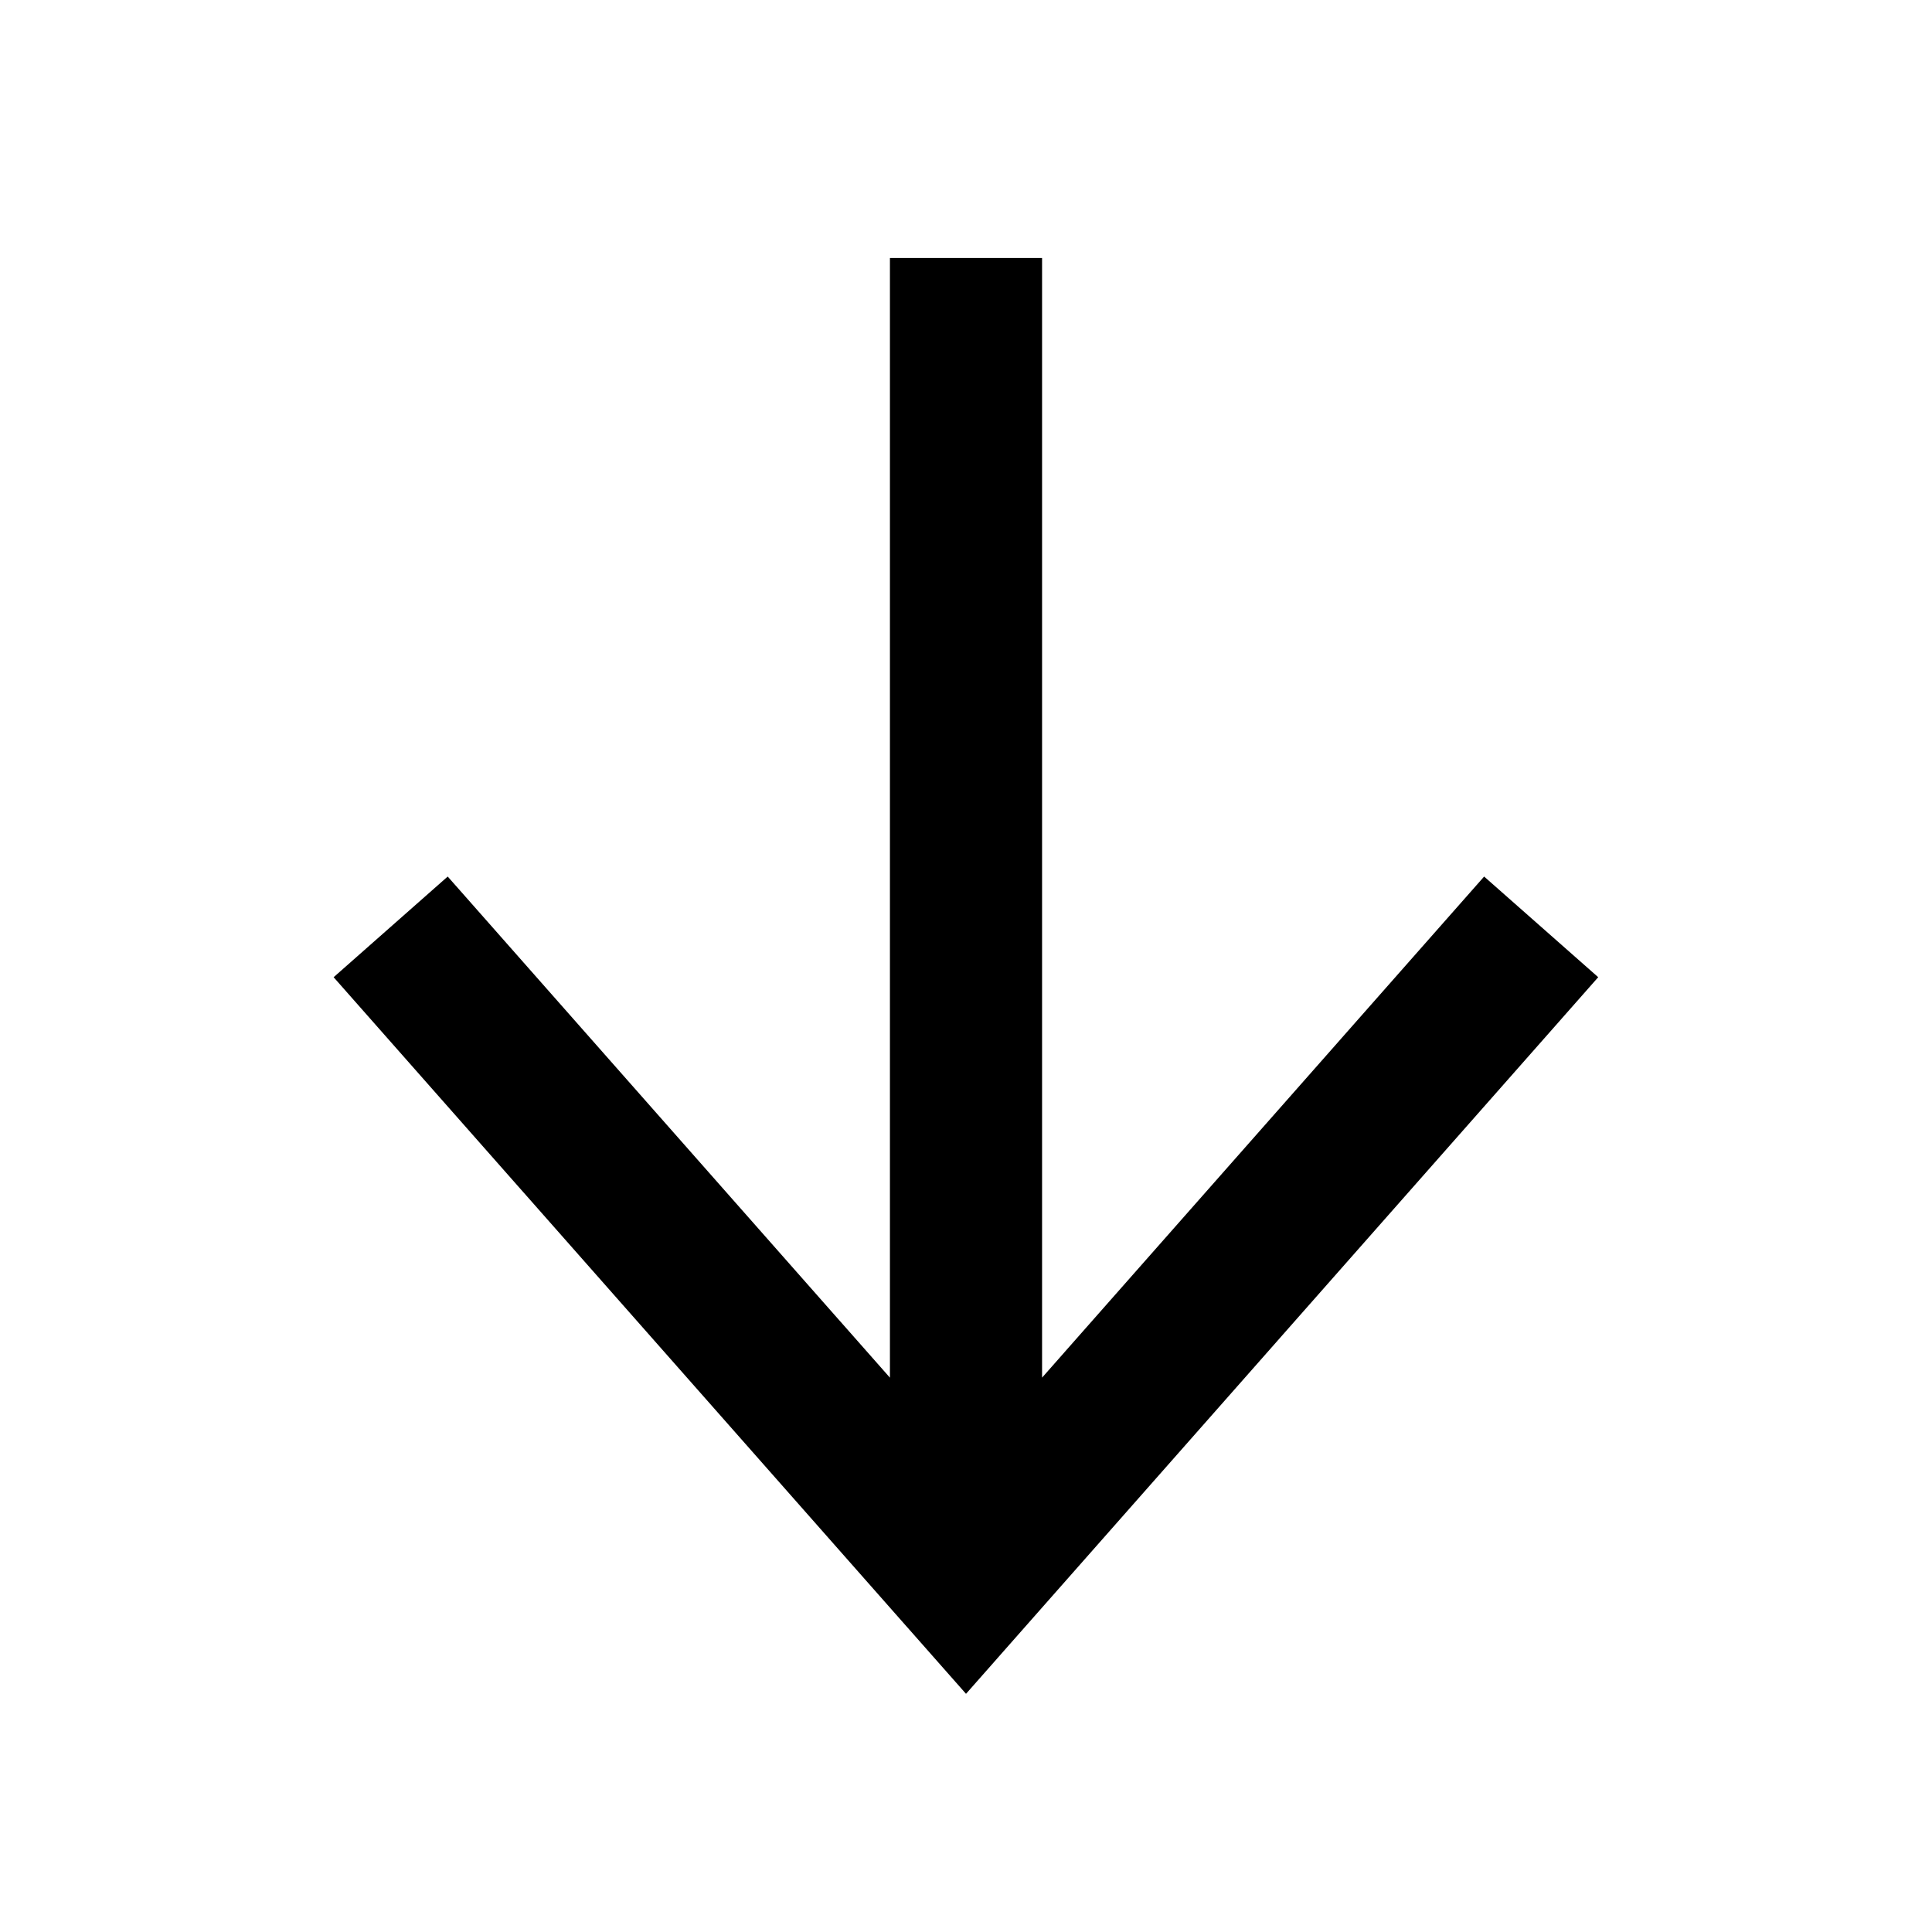<svg xmlns="http://www.w3.org/2000/svg" width="48" height="48" viewBox="0 0 48 48"><g fill="none" fill-rule="evenodd"><path d="M0 0h48v48H0z"/><g stroke="#000000" stroke-width="3.78"><path d="M24 6.41v32.814M38.29 23.028L24 39.226 9.706 23.028"/></g></g></svg>
